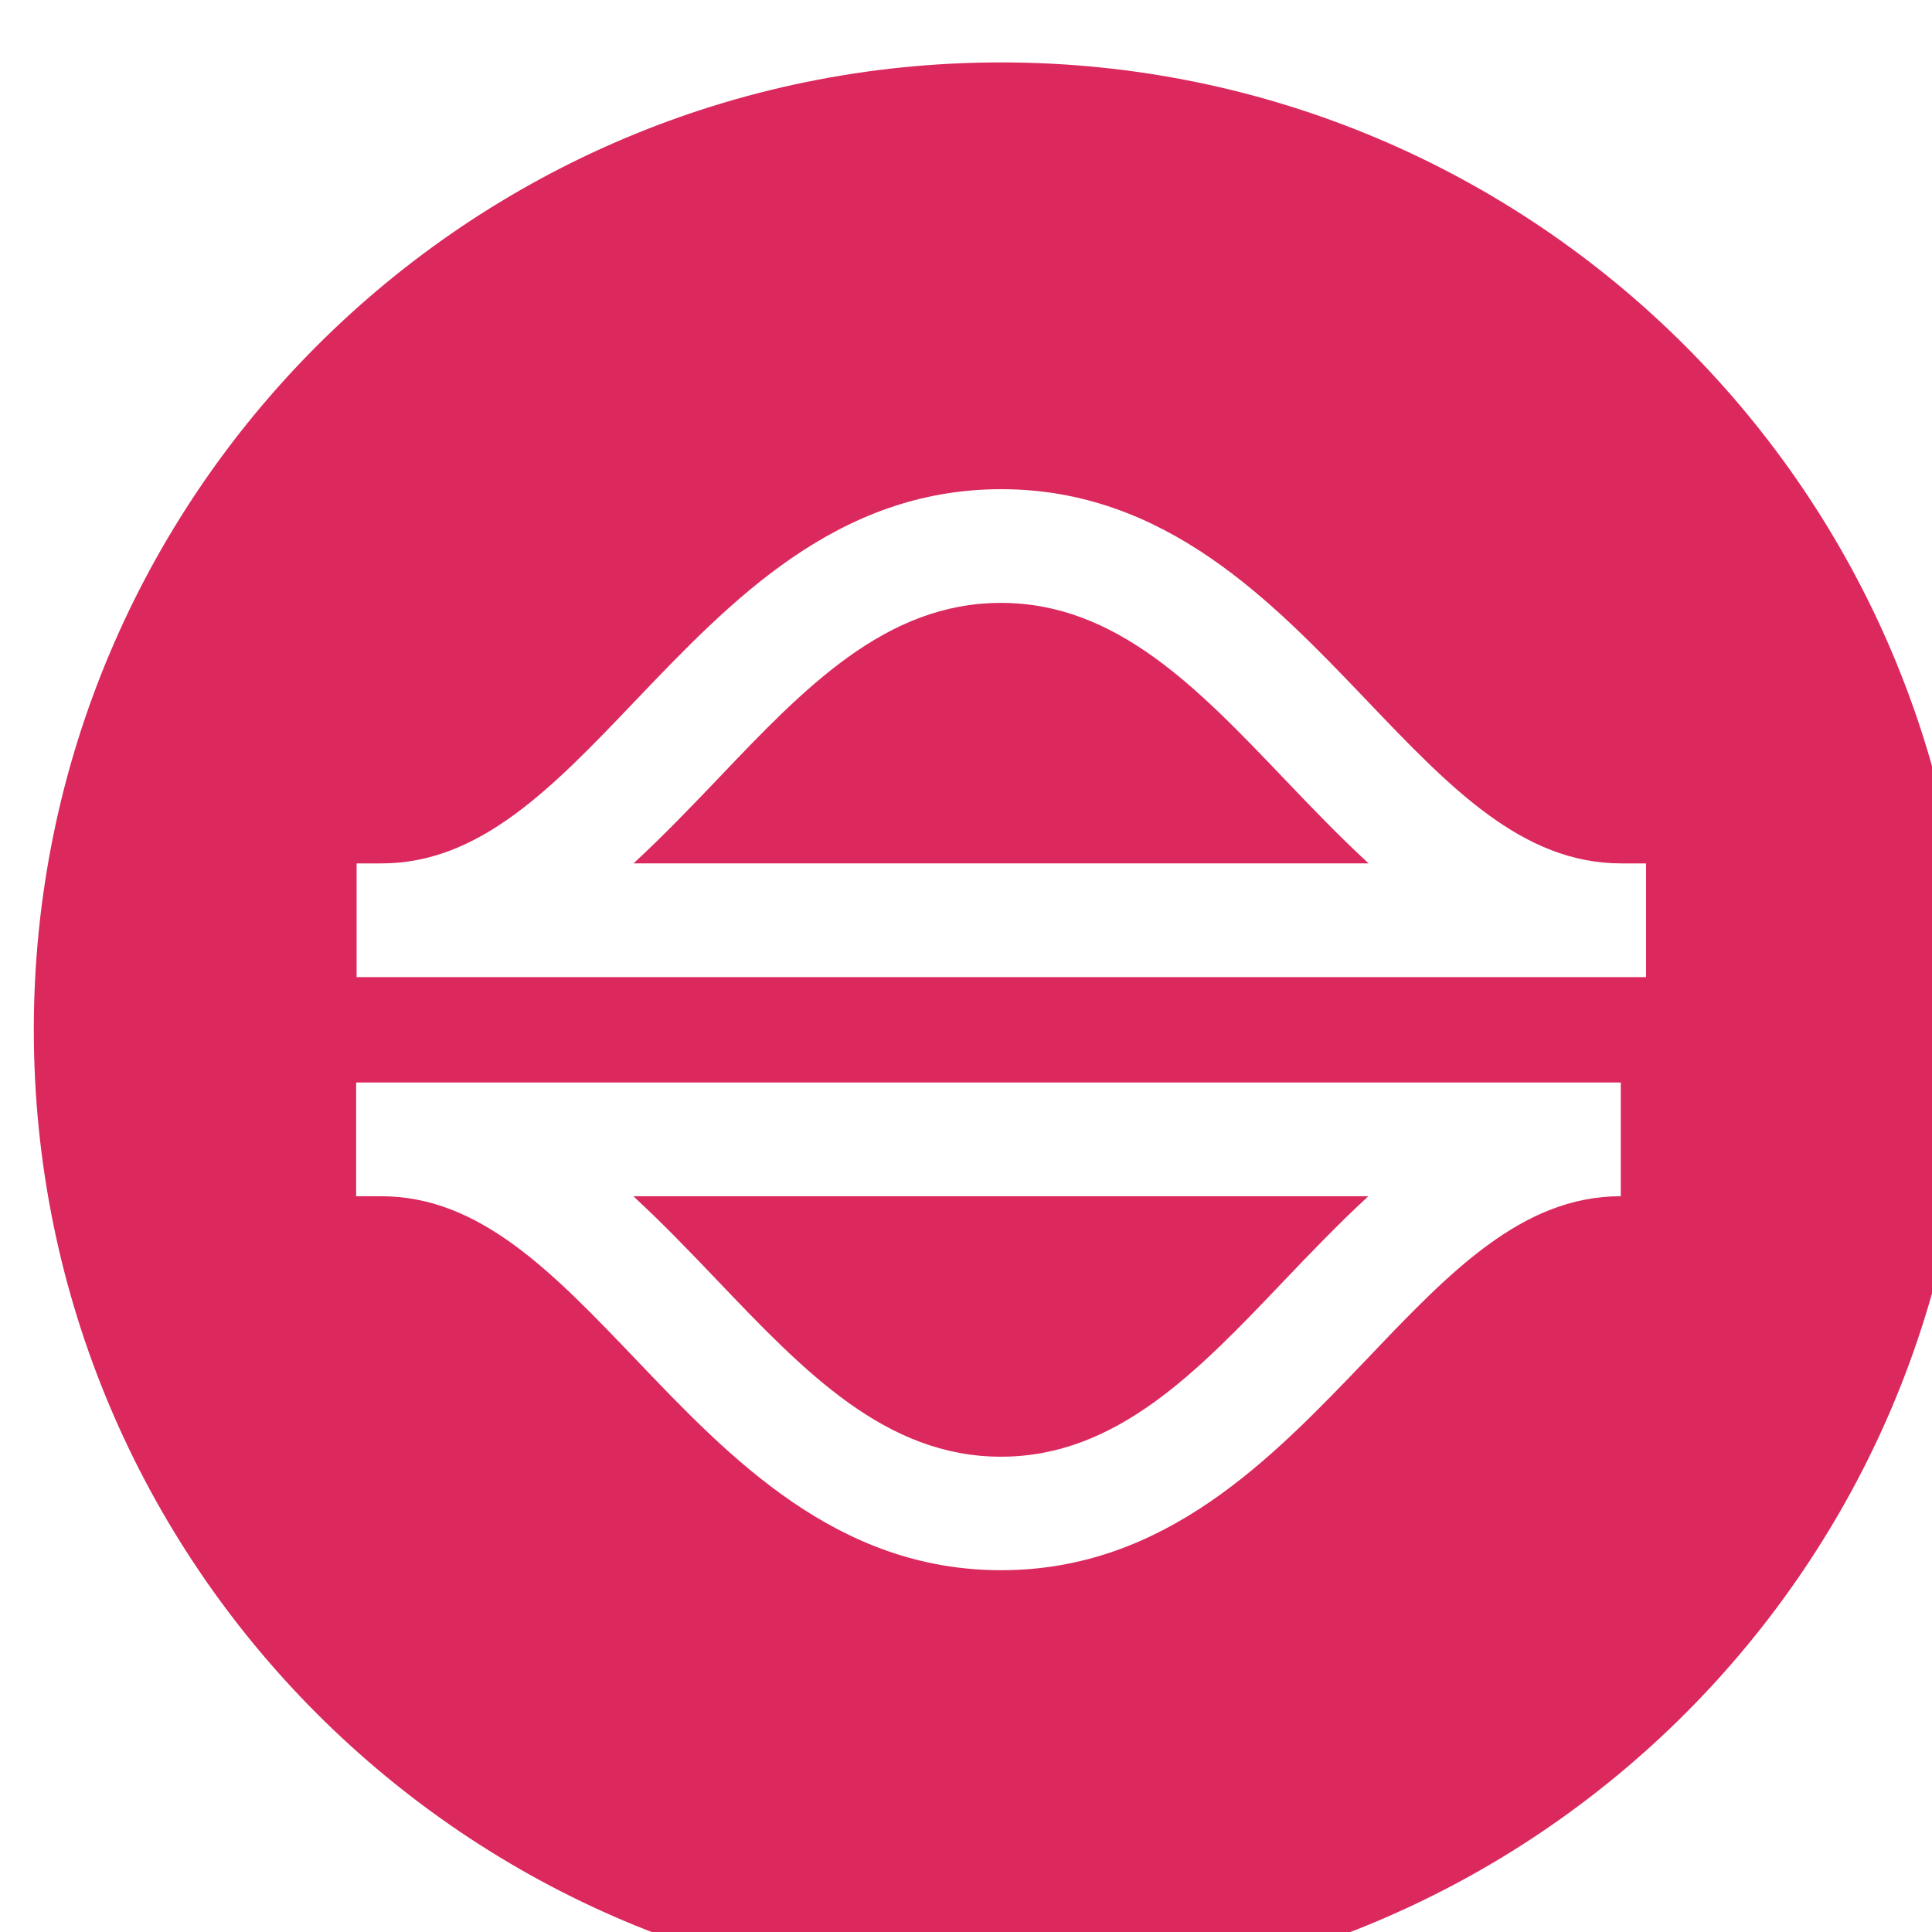 <?xml version="1.0" encoding="UTF-8" standalone="no"?>
<!-- Created with Inkscape (http://www.inkscape.org/) -->

<svg
   width="3mm"
   height="3mm"
   viewBox="0 0 3 3"
   version="1.1"
   id="svg1"
   xml:space="preserve"
   xmlns:inkscape="http://www.inkscape.org/namespaces/inkscape"
   xmlns:sodipodi="http://sodipodi.sourceforge.net/DTD/sodipodi-0.dtd"
   xmlns="http://www.w3.org/2000/svg"
   xmlns:svg="http://www.w3.org/2000/svg"><sodipodi:namedview
     id="namedview1"
     pagecolor="#ffffff"
     bordercolor="#000000"
     borderopacity="0.25"
     inkscape:showpageshadow="2"
     inkscape:pageopacity="0.0"
     inkscape:pagecheckerboard="0"
     inkscape:deskcolor="#d1d1d1"
     inkscape:document-units="mm"><inkscape:page
       x="-4.6469399e-08"
       y="-2.1595069e-06"
       width="3"
       height="3"
       id="page3"
       margin="0"
       bleed="0" /></sodipodi:namedview><defs
     id="defs1"><clipPath
       clipPathUnits="userSpaceOnUse"
       id="clipPath251"><path
         d="M 0,364.252 H 171.779 V 0 H 0 Z"
         transform="translate(-98.138,-188.256)"
         id="path251" /></clipPath><clipPath
       clipPathUnits="userSpaceOnUse"
       id="clipPath253"><path
         d="M 0,364.252 H 171.779 V 0 H 0 Z"
         transform="translate(-98.138,-184.504)"
         id="path253" /></clipPath><clipPath
       clipPathUnits="userSpaceOnUse"
       id="clipPath255"><path
         d="M 0,364.252 H 171.779 V 0 H 0 Z"
         transform="translate(-100.973,-186.611)"
         id="path255" /></clipPath></defs><g
     id="layer-MC0"
     inkscape:groupmode="layer"
     inkscape:label="labels"
     transform="matrix(0.265,0,0,0.265,-33.121,-61.249)"><path
       id="path250"
       d="M 0,0 C -0.507,0 -0.864,-0.374 -1.242,-0.771 -1.363,-0.898 -1.486,-1.026 -1.615,-1.145 H 1.616 C 1.487,-1.026 1.364,-0.898 1.243,-0.771 0.864,-0.374 0.507,0 0,0"
       style="fill:#db285d;fill-opacity:1;fill-rule:nonzero;stroke:none"
       transform="matrix(1.333,0,0,-1.333,130.85,234.661)"
       clip-path="url(#clipPath251)" /><path
       id="path252"
       d="M 0,0 C 0.507,0 0.864,0.374 1.242,0.771 1.363,0.898 1.486,1.026 1.615,1.145 H -1.616 C -1.487,1.026 -1.364,0.898 -1.243,0.771 -0.864,0.374 -0.507,0 0,0"
       style="fill:#db285d;fill-opacity:1;fill-rule:nonzero;stroke:none"
       transform="matrix(1.333,0,0,-1.333,130.85,239.664)"
       clip-path="url(#clipPath253)" /><path
       id="path254"
       d="m 0,0 h -5.668 v 0.5 h 0.109 c 0.434,0 0.752,0.333 1.12,0.719 0.414,0.433 0.882,0.926 1.604,0.926 0.721,0 1.19,-0.492 1.605,-0.926 C -0.862,0.833 -0.544,0.5 -0.109,0.5 H 0 Z m -0.111,-0.963 c -0.434,0 -0.752,-0.333 -1.119,-0.719 -0.415,-0.433 -0.883,-0.925 -1.605,-0.925 -0.721,0 -1.19,0.491 -1.604,0.925 -0.369,0.386 -0.687,0.719 -1.122,0.719 H -5.67 v 0.5 h 5.559 z m -2.724,4.984 c -2.35,0 -4.252,-1.904 -4.252,-4.252 0,-2.349 1.902,-4.252 4.252,-4.252 2.348,0 4.252,1.903 4.252,4.252 0,2.348 -1.904,4.252 -4.252,4.252"
       style="fill:#db285d;fill-opacity:1;fill-rule:nonzero;stroke:none"
       transform="matrix(1.333,0,0,-1.333,134.63,236.854)"
       clip-path="url(#clipPath255)" /></g></svg>
